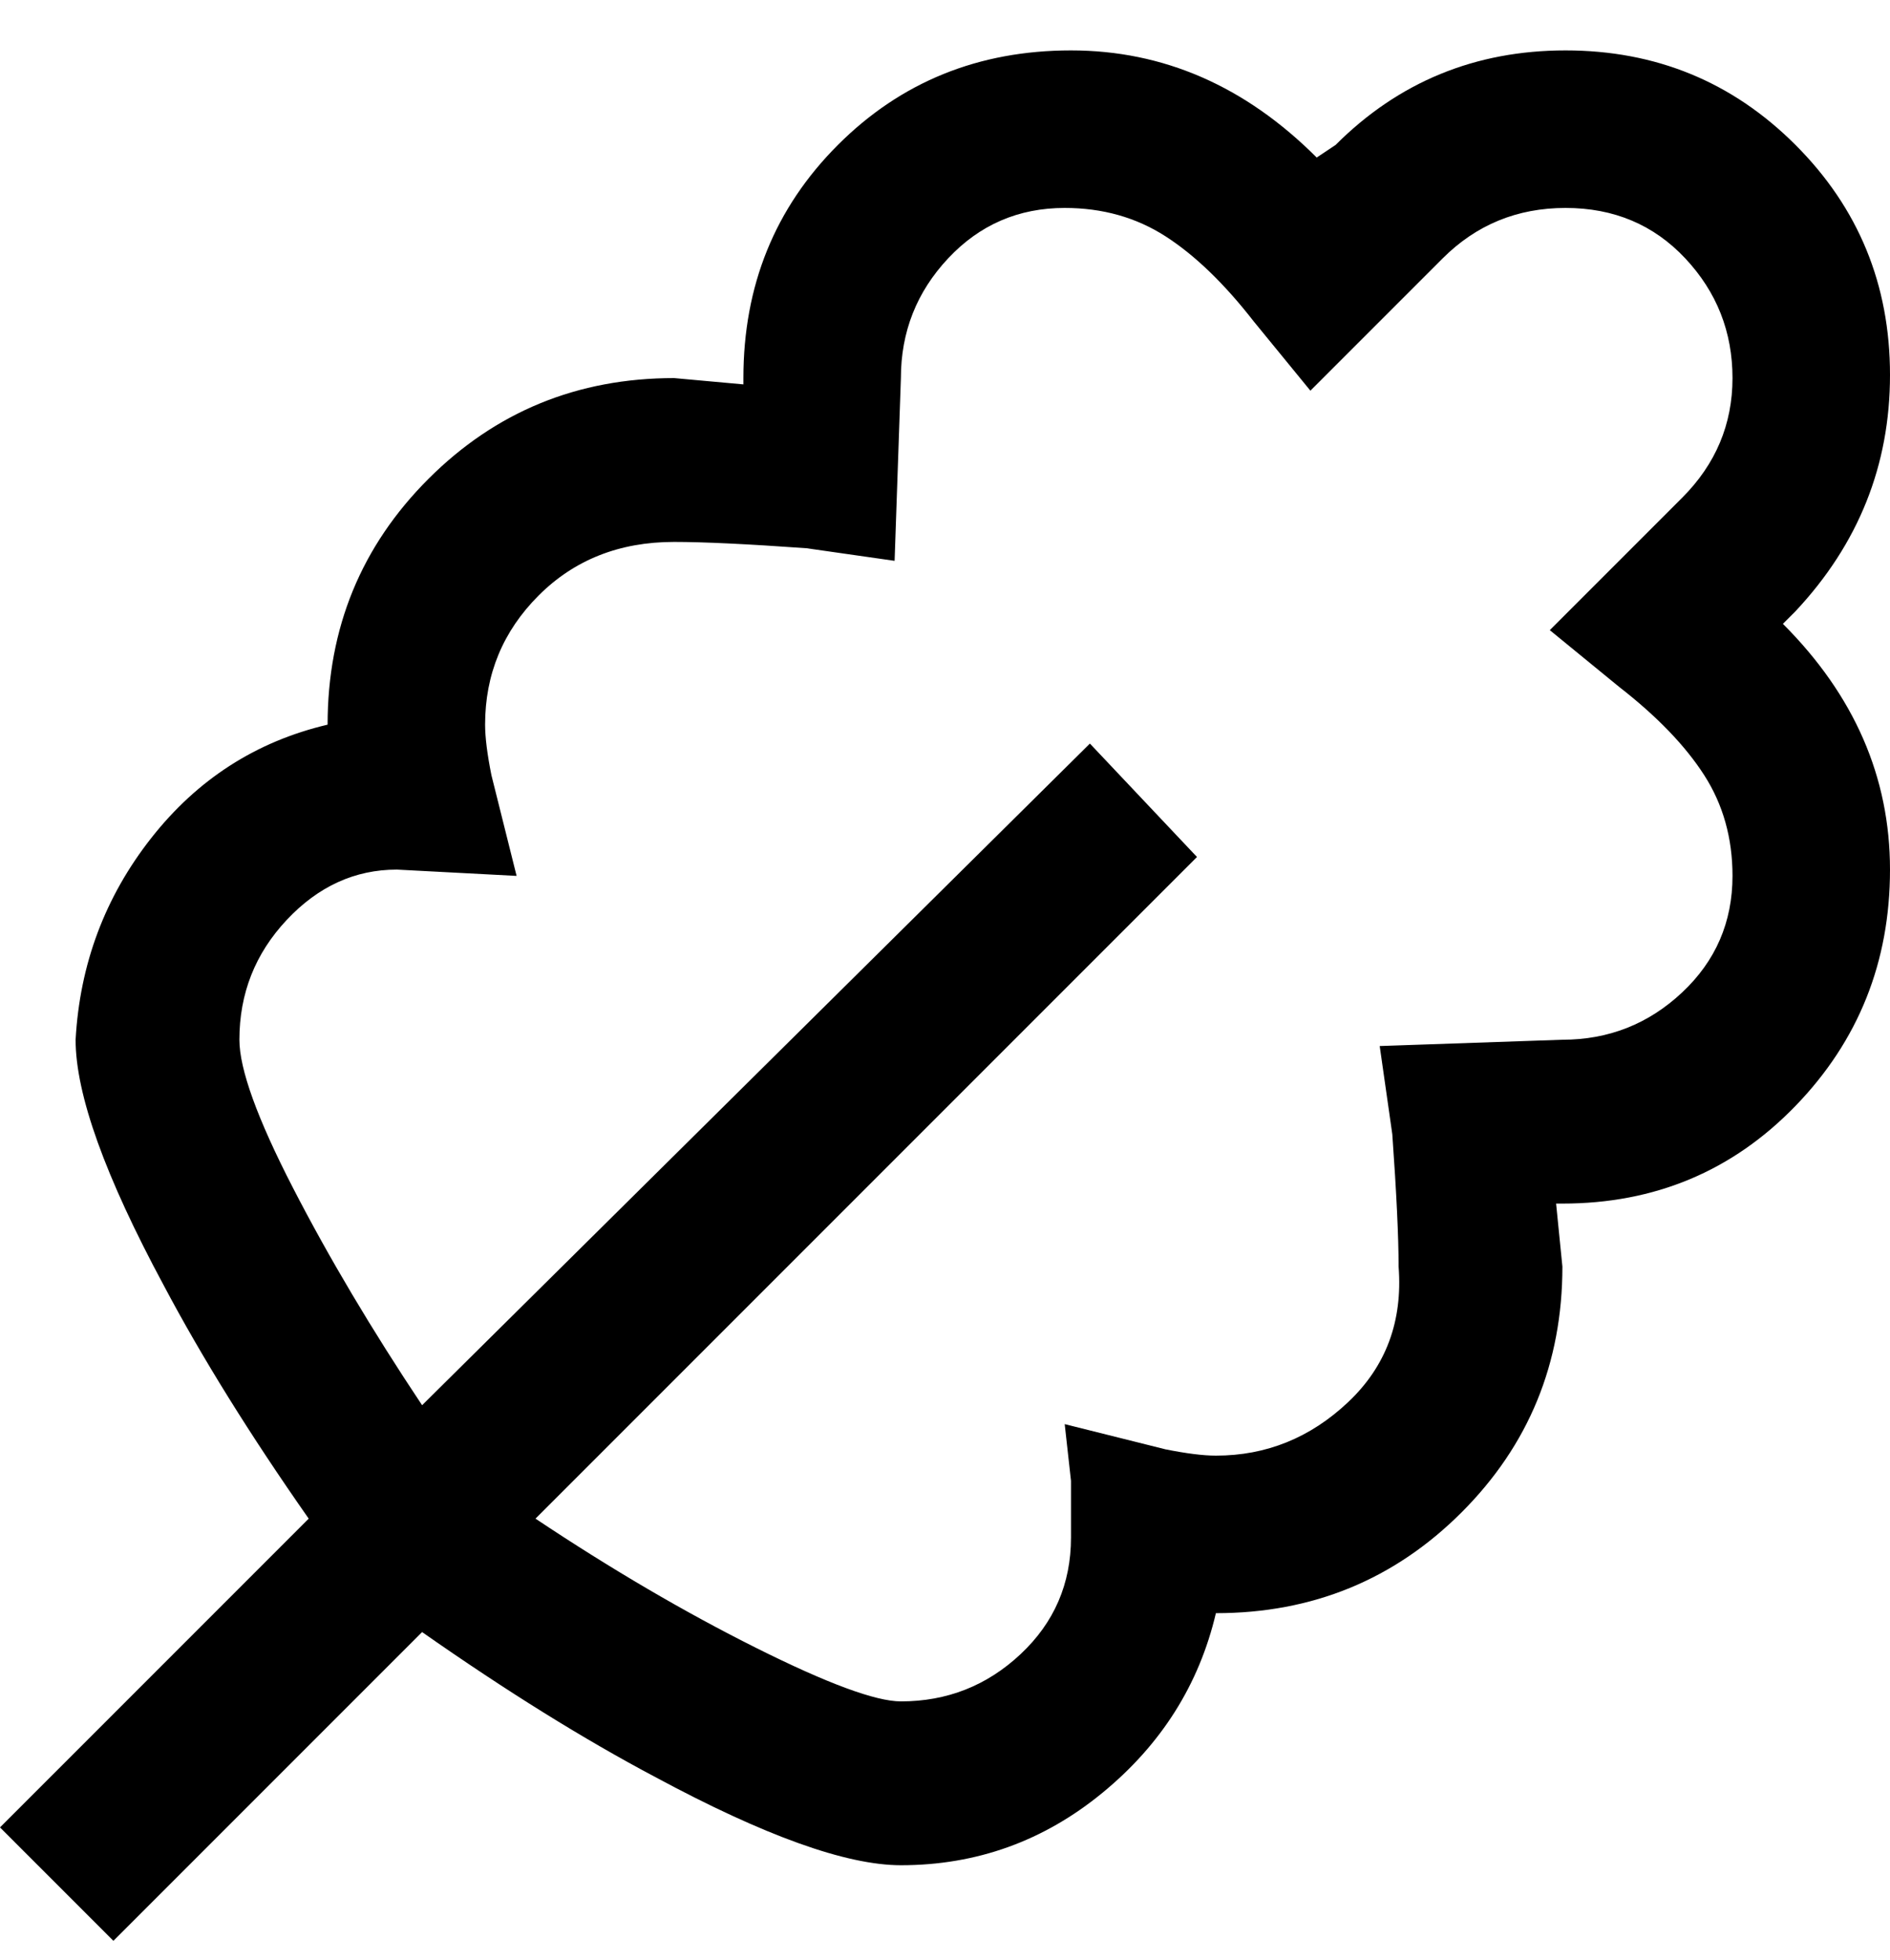 <svg viewBox="0 0 300 311" xmlns="http://www.w3.org/2000/svg"><path d="M285 97q15-16 15-37.5T285 23Q270 8 248.5 8T212 23l-3 2Q192 8 170 8t-37 15q-15 15-15 37v1l-11-1q-23 0-39 16t-16 39q-17 4-28 18t-12 32q0 13 14 39 9 17 23 37L0 290l18 18 49-49q20 14 37 23 26 14 39 14 18 0 32-11.5t18-28.5q23 0 39-16t16-39l-1-10h1q22 0 37-15.5t15-37.5q0-22-17-39l2-2zm-28 12q9 7 13.5 14t4.5 16q0 11-8 18.5t-19 7.5l-29 1 2 14q1 14 1 21 1 13-8 21.5t-21 8.5q-3 0-8-1l-16-4 1 9v9q0 11-8 18.5t-19 7.5q-6 0-23-8.5T85 241l105-105-17-18L67 223q-12-18-20.5-34.5T38 165q0-11 7.5-19t17.5-8l19 1-4-16q-1-5-1-8 0-12 8.5-20.5T107 86q7 0 21 1l14 2 1-29q0-11 7.5-19t18.5-8q9 0 16 4.5T199 51l9 11 21-21q8-8 19.5-8t19 8q7.5 8 7.5 19t-8 19l-21 21 11 9z"/></svg>